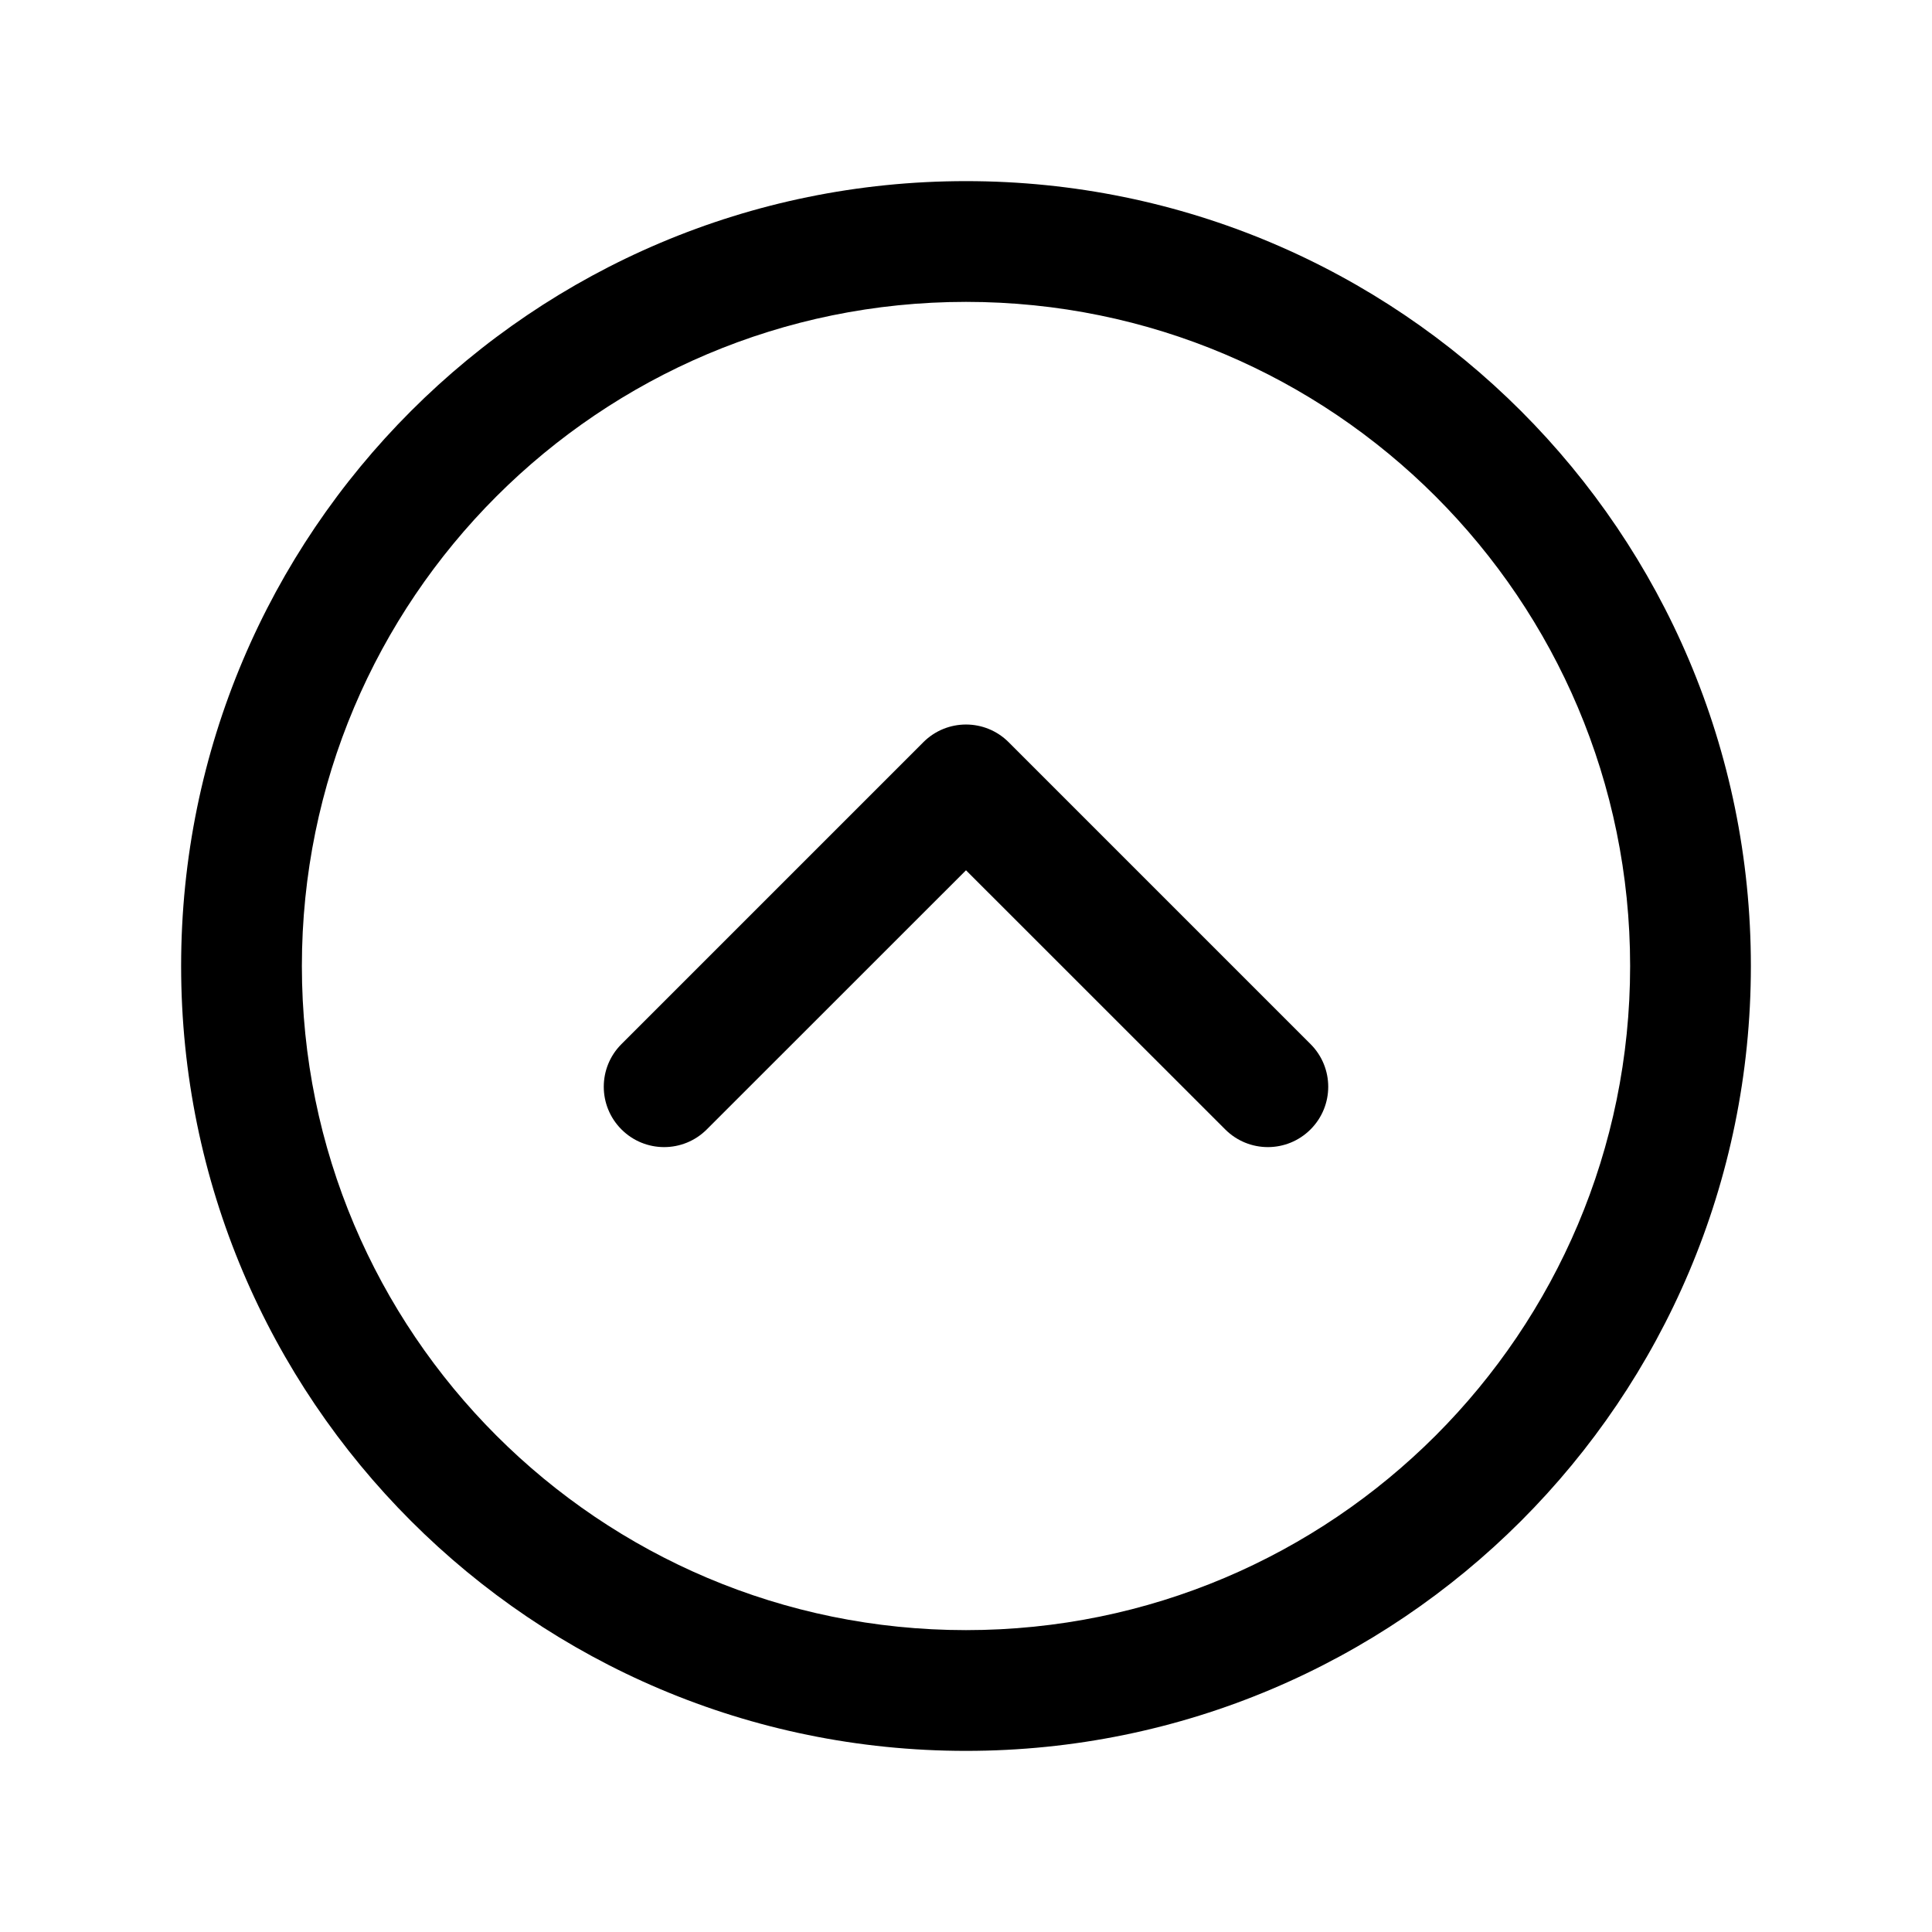 <svg width="24" height="24" viewBox="0 0 24 24" fill="none" xmlns="http://www.w3.org/2000/svg">
<path d="M16.28 12.97L12.53 9.22C12.237 8.927 11.763 8.927 11.47 9.22L7.72 12.97C7.427 13.263 7.427 13.737 7.72 14.03C8.013 14.323 8.487 14.323 8.78 14.03L12 10.811L15.22 14.03C15.513 14.323 15.987 14.323 16.28 14.03C16.573 13.737 16.573 13.263 16.28 12.97Z" fill="black"/>
<path fill-rule="evenodd" clip-rule="evenodd" d="M12 2.25C6.615 2.25 2.25 6.615 2.25 12C2.25 17.385 6.615 21.75 12 21.75C17.385 21.75 21.75 17.385 21.75 12C21.75 6.615 17.385 2.25 12 2.25ZM3.75 12C3.75 7.444 7.444 3.75 12 3.75C16.556 3.75 20.25 7.444 20.25 12C20.25 16.556 16.556 20.25 12 20.25C7.444 20.25 3.75 16.556 3.75 12Z" fill="black"/>
</svg>
